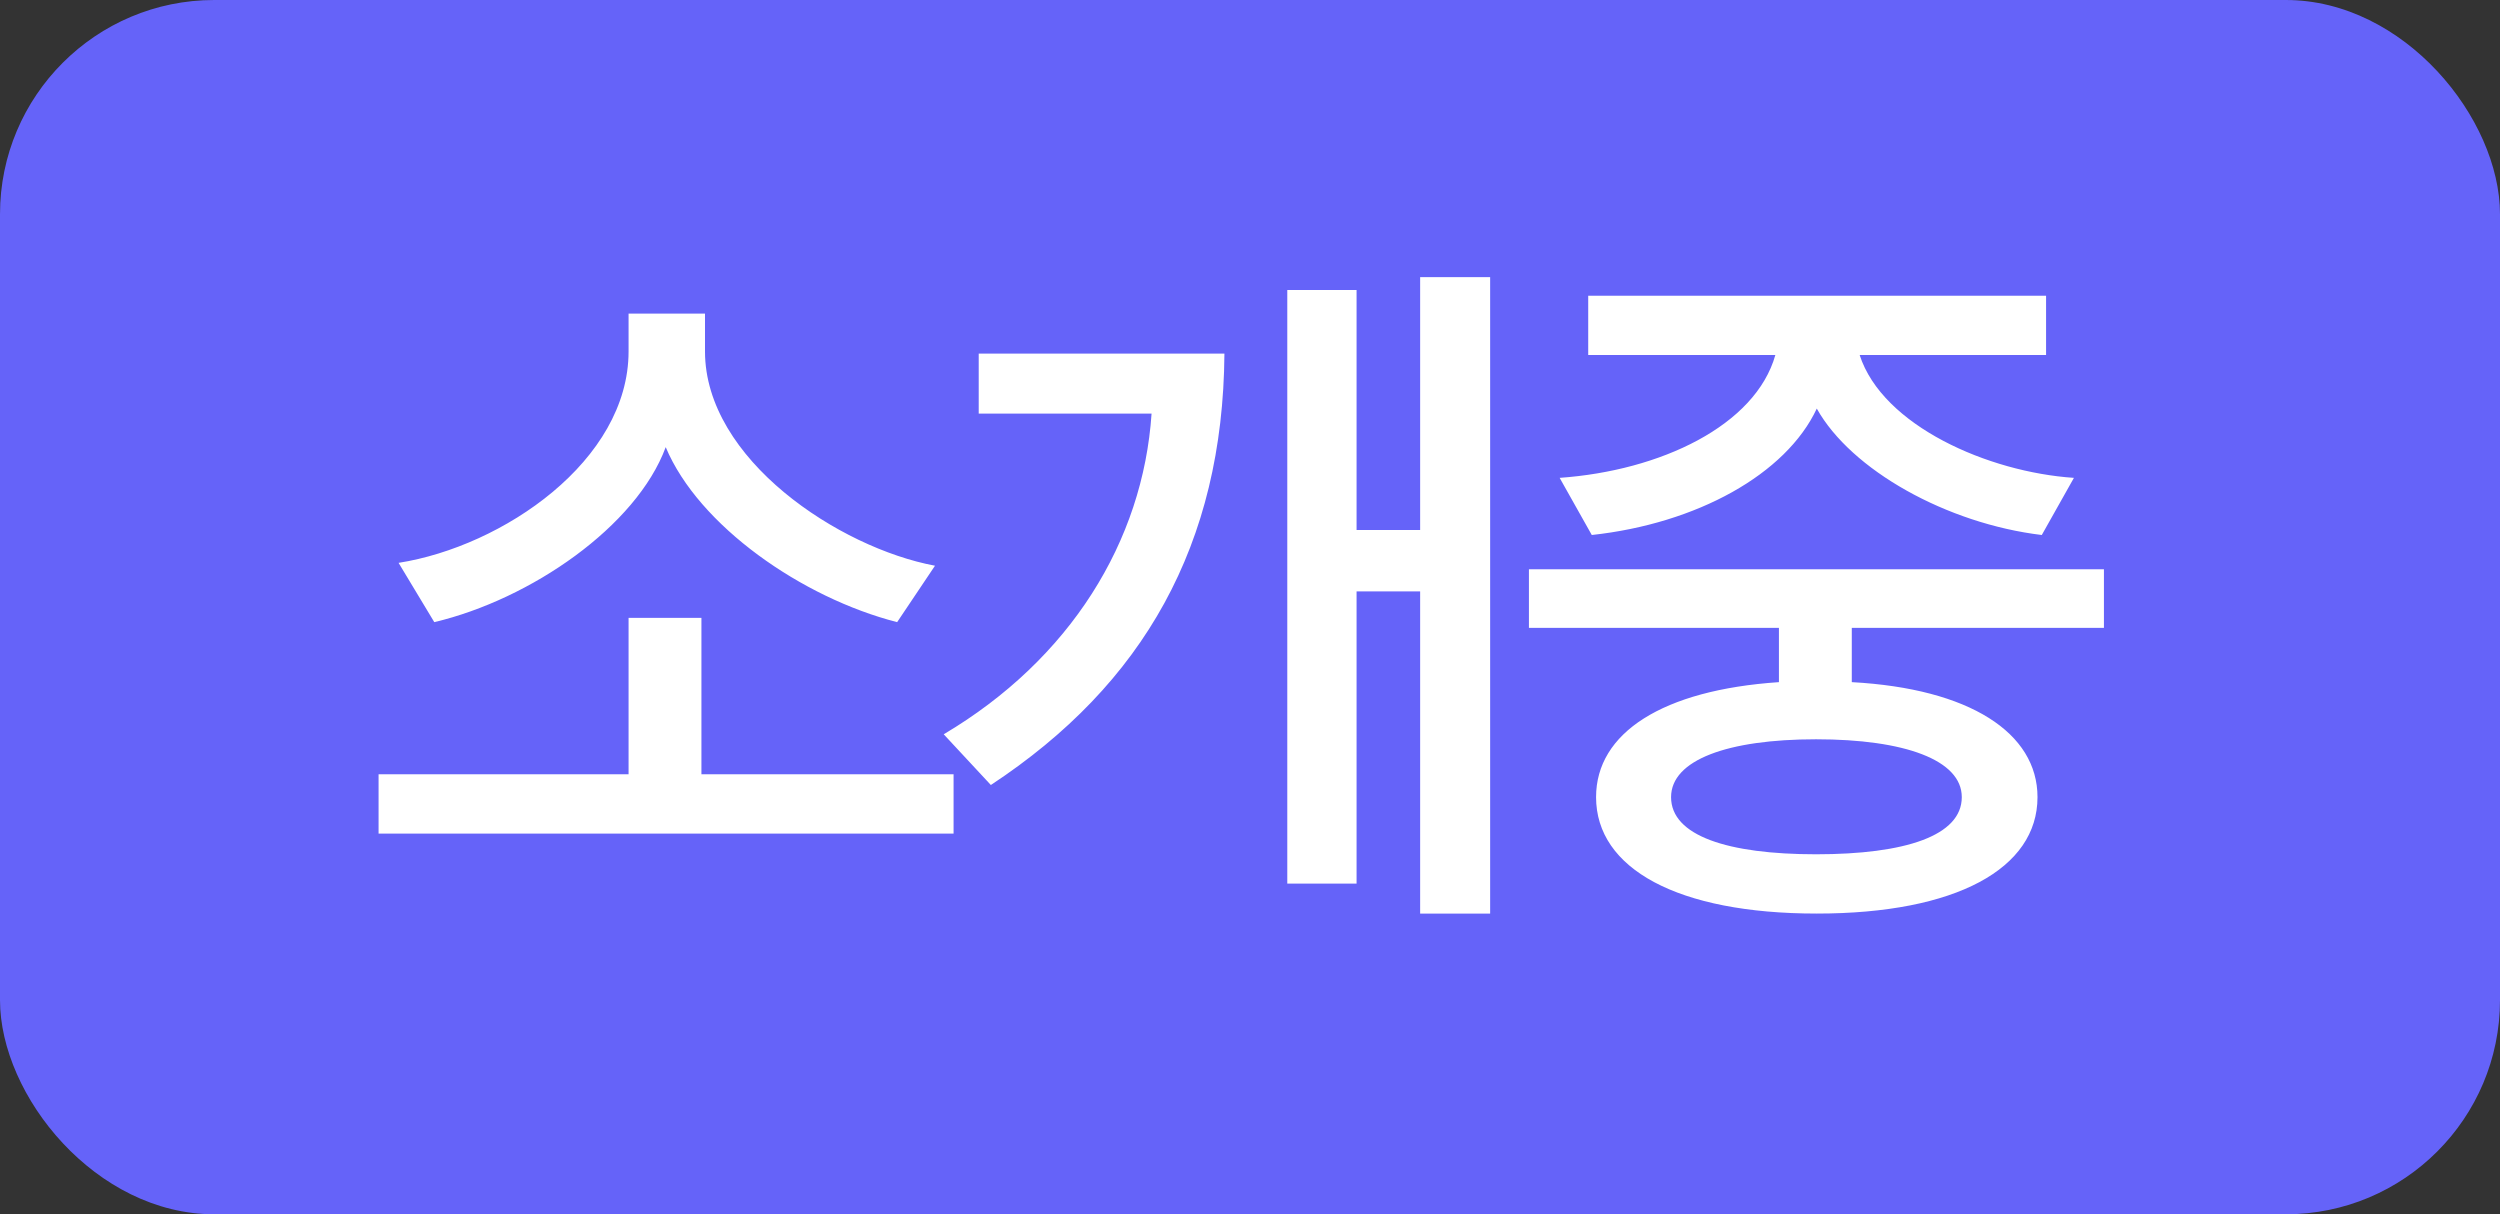 <svg width="35" height="17" viewBox="0 0 35 17" fill="none" xmlns="http://www.w3.org/2000/svg">
<rect x="0" y="0" width="35" height="17" fill="#333333" stroke="none"/>
<rect width="35" height="17" rx="3" fill="#6563F9"/>
<path d="M13.09 7.92L12.56 8.71C11.23 8.37 9.78 7.36 9.32 6.26C8.91 7.37 7.43 8.39 6.08 8.71L5.58 7.88C7.04 7.65 8.8 6.45 8.8 4.92V4.39H9.87V4.92C9.87 6.43 11.75 7.67 13.09 7.92ZM13.35 11.67H5.3V10.84H8.8V8.65H9.82V10.84H13.35V11.67ZM20.862 12.79H19.882V8.28H18.992V12.37H18.022V4.06H18.992V7.42H19.882V3.88H20.862V12.79ZM17.142 4.95C17.122 7.62 16.012 9.58 13.872 10.99L13.212 10.28C14.982 9.23 16.002 7.58 16.122 5.79H13.702V4.95H17.142ZM28.525 11.16C28.525 12.16 27.385 12.79 25.435 12.79C23.485 12.79 22.345 12.16 22.345 11.16C22.345 10.26 23.275 9.66 24.905 9.55V8.79H21.405V7.97H29.455V8.79H25.925V9.55C27.575 9.64 28.525 10.26 28.525 11.16ZM29.035 6.69L28.585 7.49C27.255 7.33 25.915 6.58 25.435 5.72C25.005 6.64 23.755 7.33 22.285 7.49L21.835 6.69C23.245 6.59 24.575 5.96 24.855 4.97H22.235V4.14H28.645V4.97H26.035C26.355 5.96 27.835 6.61 29.035 6.69ZM27.465 11.16C27.465 10.64 26.665 10.35 25.425 10.35C24.185 10.35 23.395 10.64 23.395 11.16C23.395 11.7 24.185 11.96 25.425 11.96C26.675 11.96 27.465 11.7 27.465 11.16Z" fill="white"/>
</svg>
